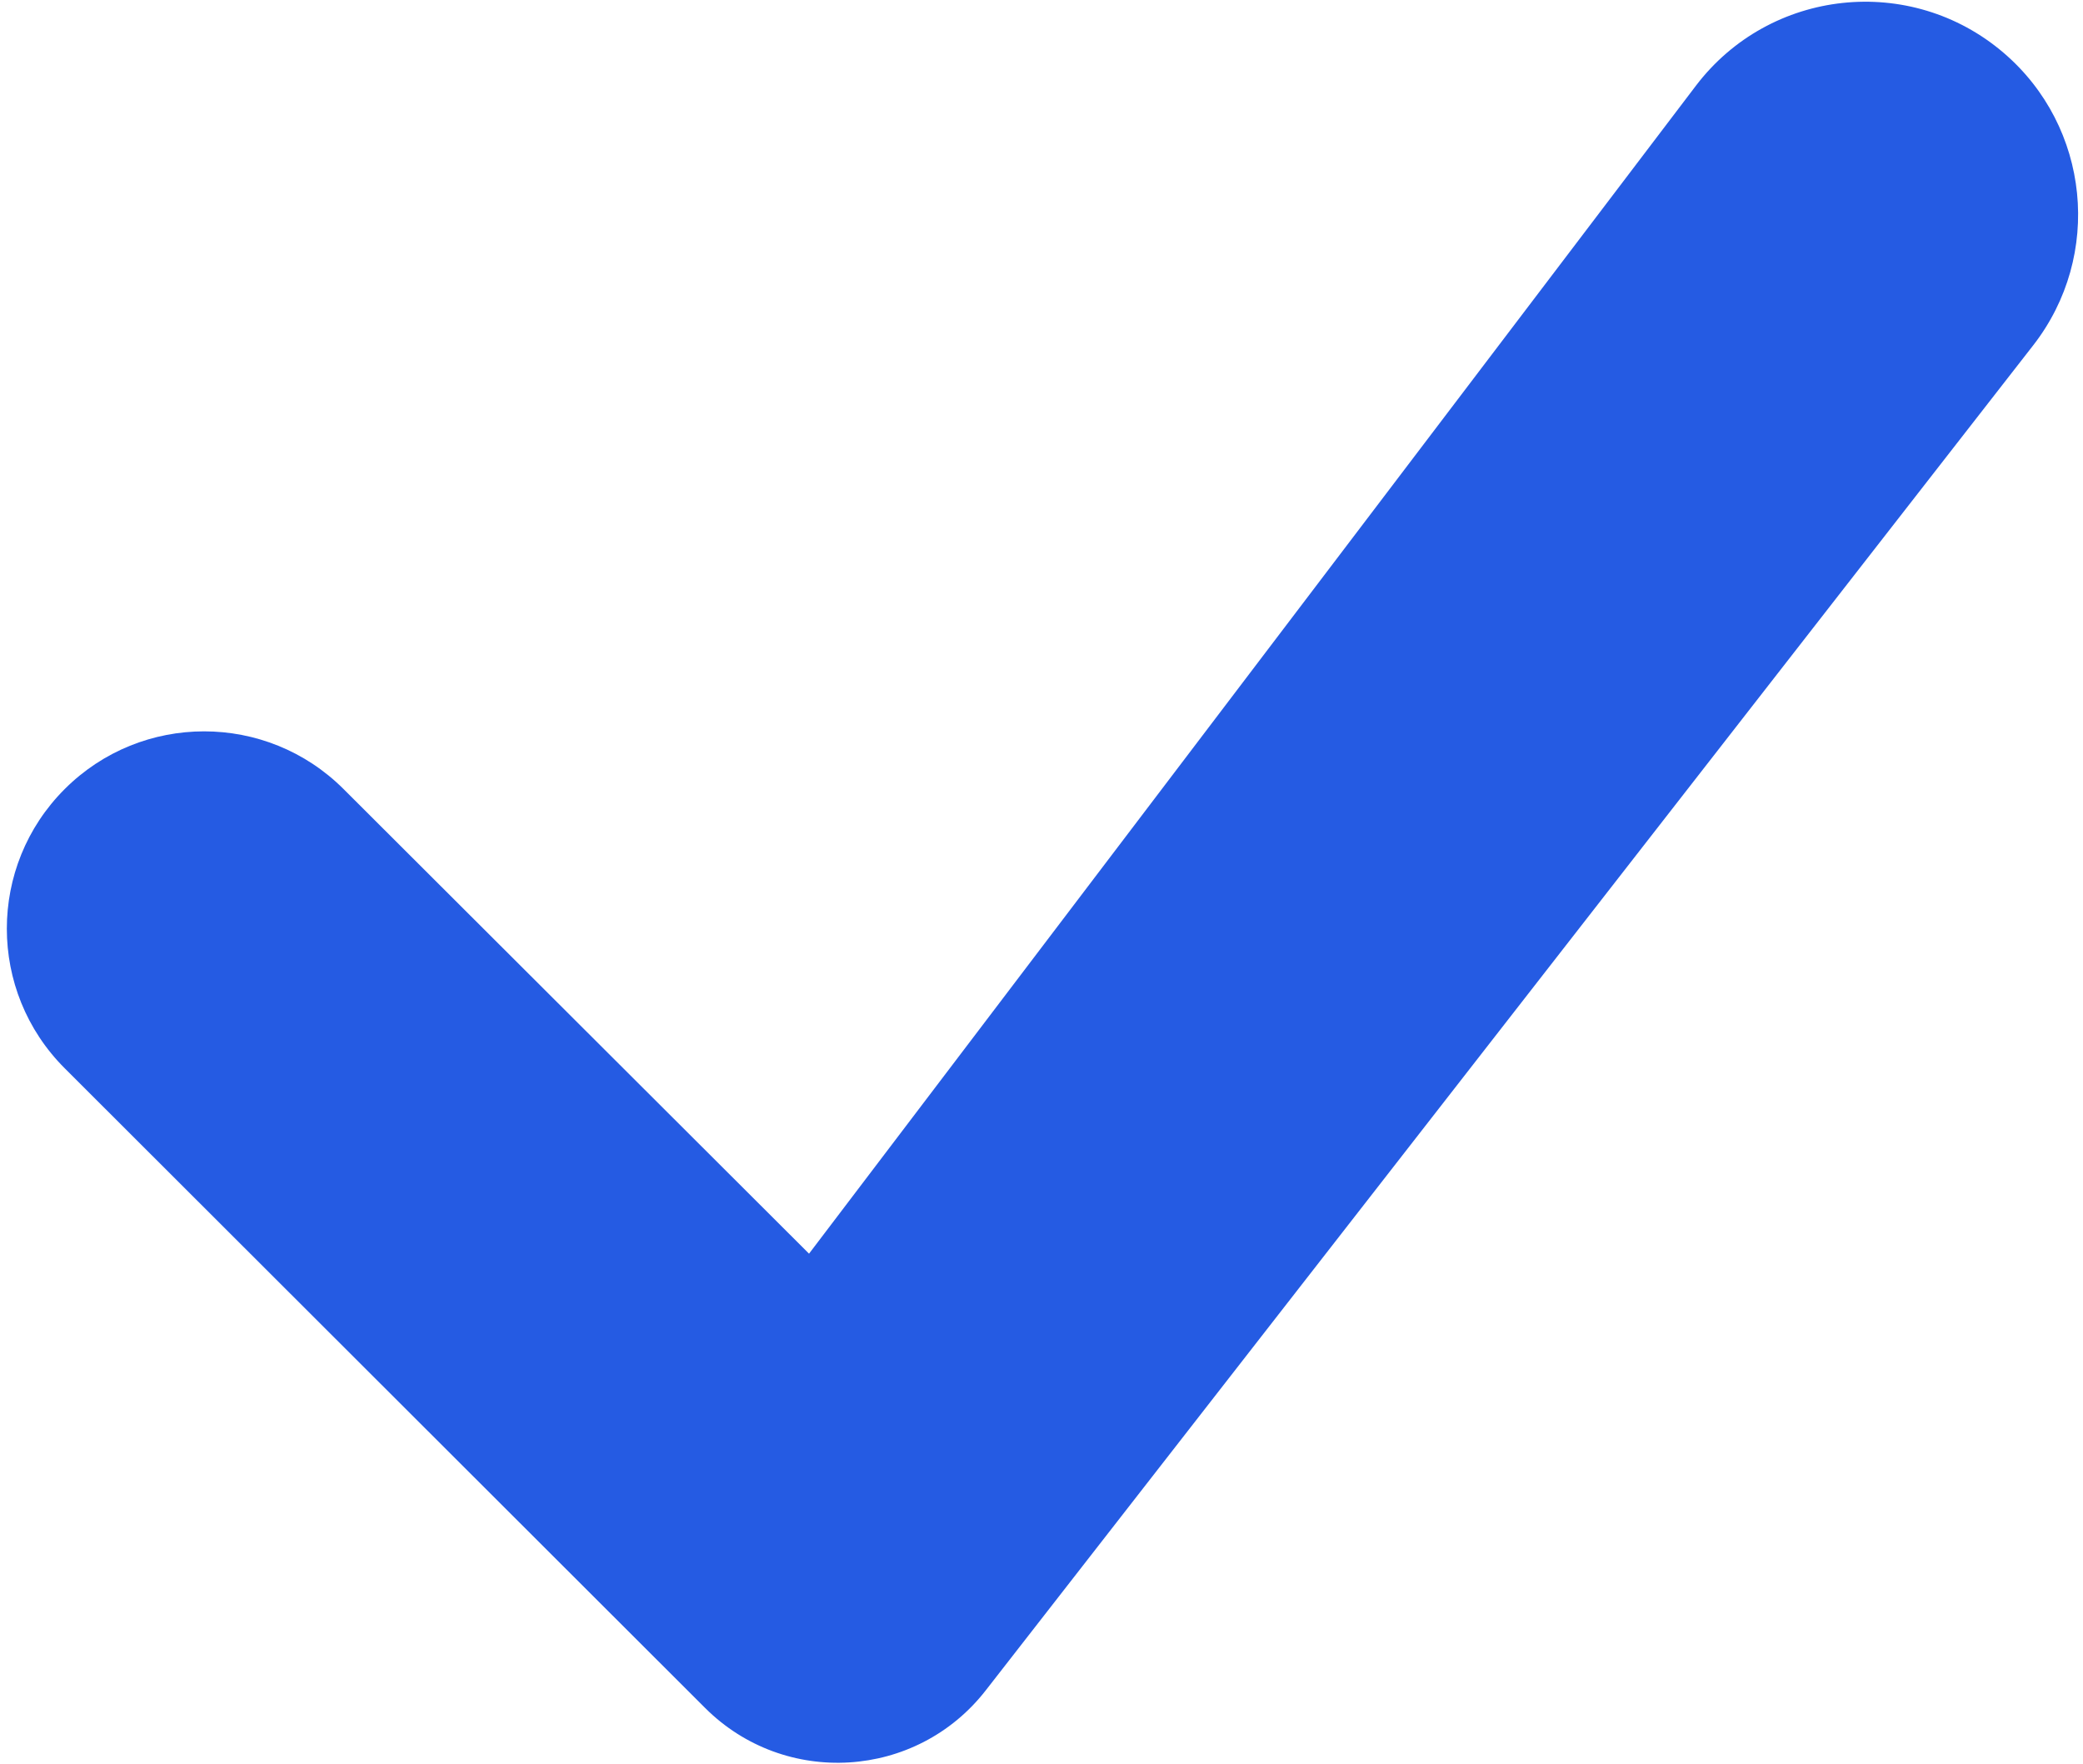 <svg width="222" height="188" viewBox="0 0 222 188" fill="none" xmlns="http://www.w3.org/2000/svg">
<path d="M213.544 5.633C203.632 -2.849 188.625 -1.241 180.735 9.148L86.224 133.604L36.61 84.085C28.399 75.89 15.103 75.892 6.896 84.09C-1.328 92.304 -1.328 105.632 6.896 113.846L75.142 182.01C83.646 190.504 97.669 189.631 105.054 180.148L216.692 36.802C224.139 27.24 222.753 13.513 213.544 5.633Z" fill="#255BE3"/>
</svg>
